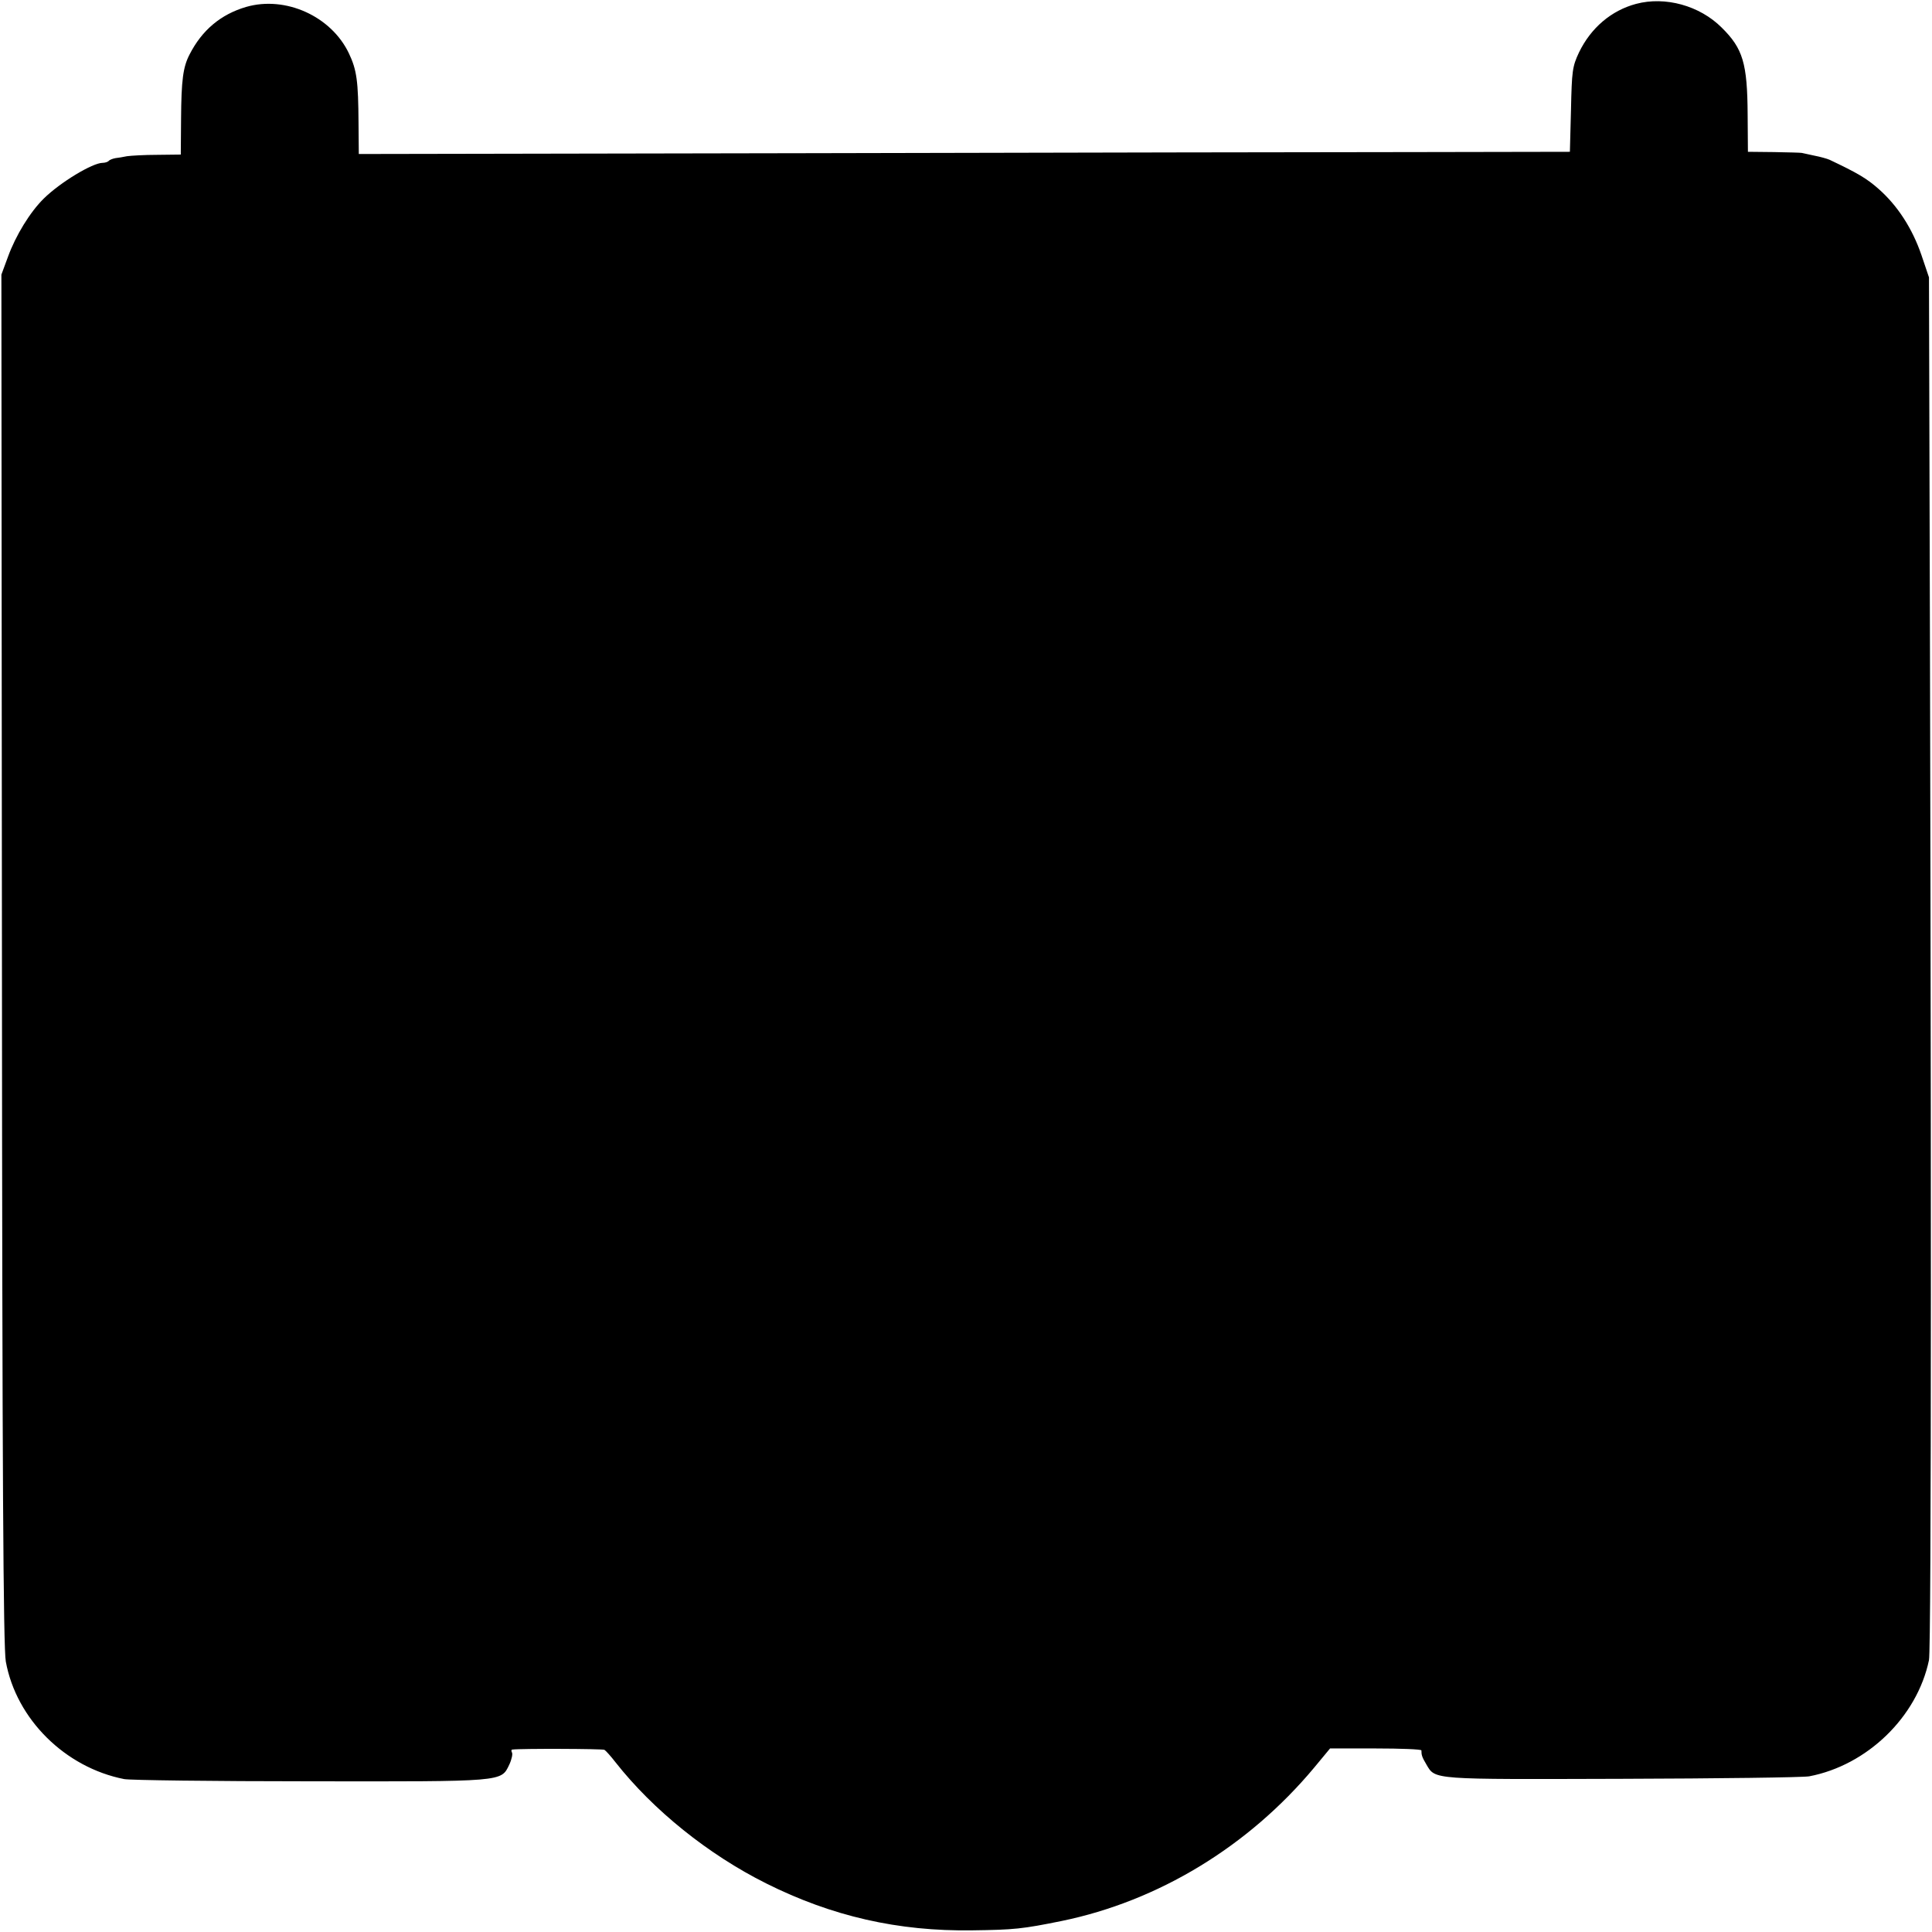 <?xml version="1.0" standalone="no"?>
<!DOCTYPE svg PUBLIC "-//W3C//DTD SVG 20010904//EN"
 "http://www.w3.org/TR/2001/REC-SVG-20010904/DTD/svg10.dtd">
<svg version="1.0" xmlns="http://www.w3.org/2000/svg"
 width="700pt" height="700pt" viewBox="0 0 700 700"
 preserveAspectRatio="xMidYMid meet">
<g transform="translate(0,700) scale(0.1,-0.1)"
fill="#000000" stroke="none">
<path d="M5928 6986 c-90 -24 -164 -87 -207 -176 -24 -51 -26 -67 -29 -207
l-4 -153 -546 -1 c-301 0 -1288 -2 -2194 -4 l-1648 -3 -1 112 c-1 152 -6 192
-35 253 -64 134 -229 209 -372 168 -92 -27 -160 -84 -205 -172 -24 -46 -30
-93 -31 -235 l-1 -128 -85 -1 c-47 0 -96 -3 -110 -5 -14 -3 -33 -6 -42 -7 -10
-2 -21 -6 -24 -10 -4 -4 -14 -7 -22 -7 -37 0 -154 -71 -213 -129 -50 -49 -102
-134 -130 -211 l-24 -65 2 -2480 c1 -1866 5 -2496 14 -2545 38 -209 215 -384
429 -426 19 -4 322 -8 673 -8 706 -1 692 -2 722 60 9 19 13 39 10 44 -3 6 -3
11 2 11 28 4 326 3 333 -1 5 -3 23 -23 40 -45 137 -174 336 -334 546 -439 238
-119 478 -174 747 -170 152 2 181 5 324 34 350 72 676 270 914 555 l58 70 165
0 c91 0 166 -3 166 -7 0 -17 2 -24 18 -51 33 -56 16 -54 707 -52 352 1 658 5
680 9 210 40 391 215 434 421 9 43 9 1941 1 4635 l-1 375 -27 80 c-33 97 -87
180 -155 240 -44 39 -77 58 -178 106 -9 4 -34 11 -55 15 -22 5 -42 9 -46 10
-5 1 -50 2 -101 3 l-94 1 -1 134 c-1 187 -17 240 -94 316 -80 80 -205 114
-310 86z"/>
</g>
</svg>
